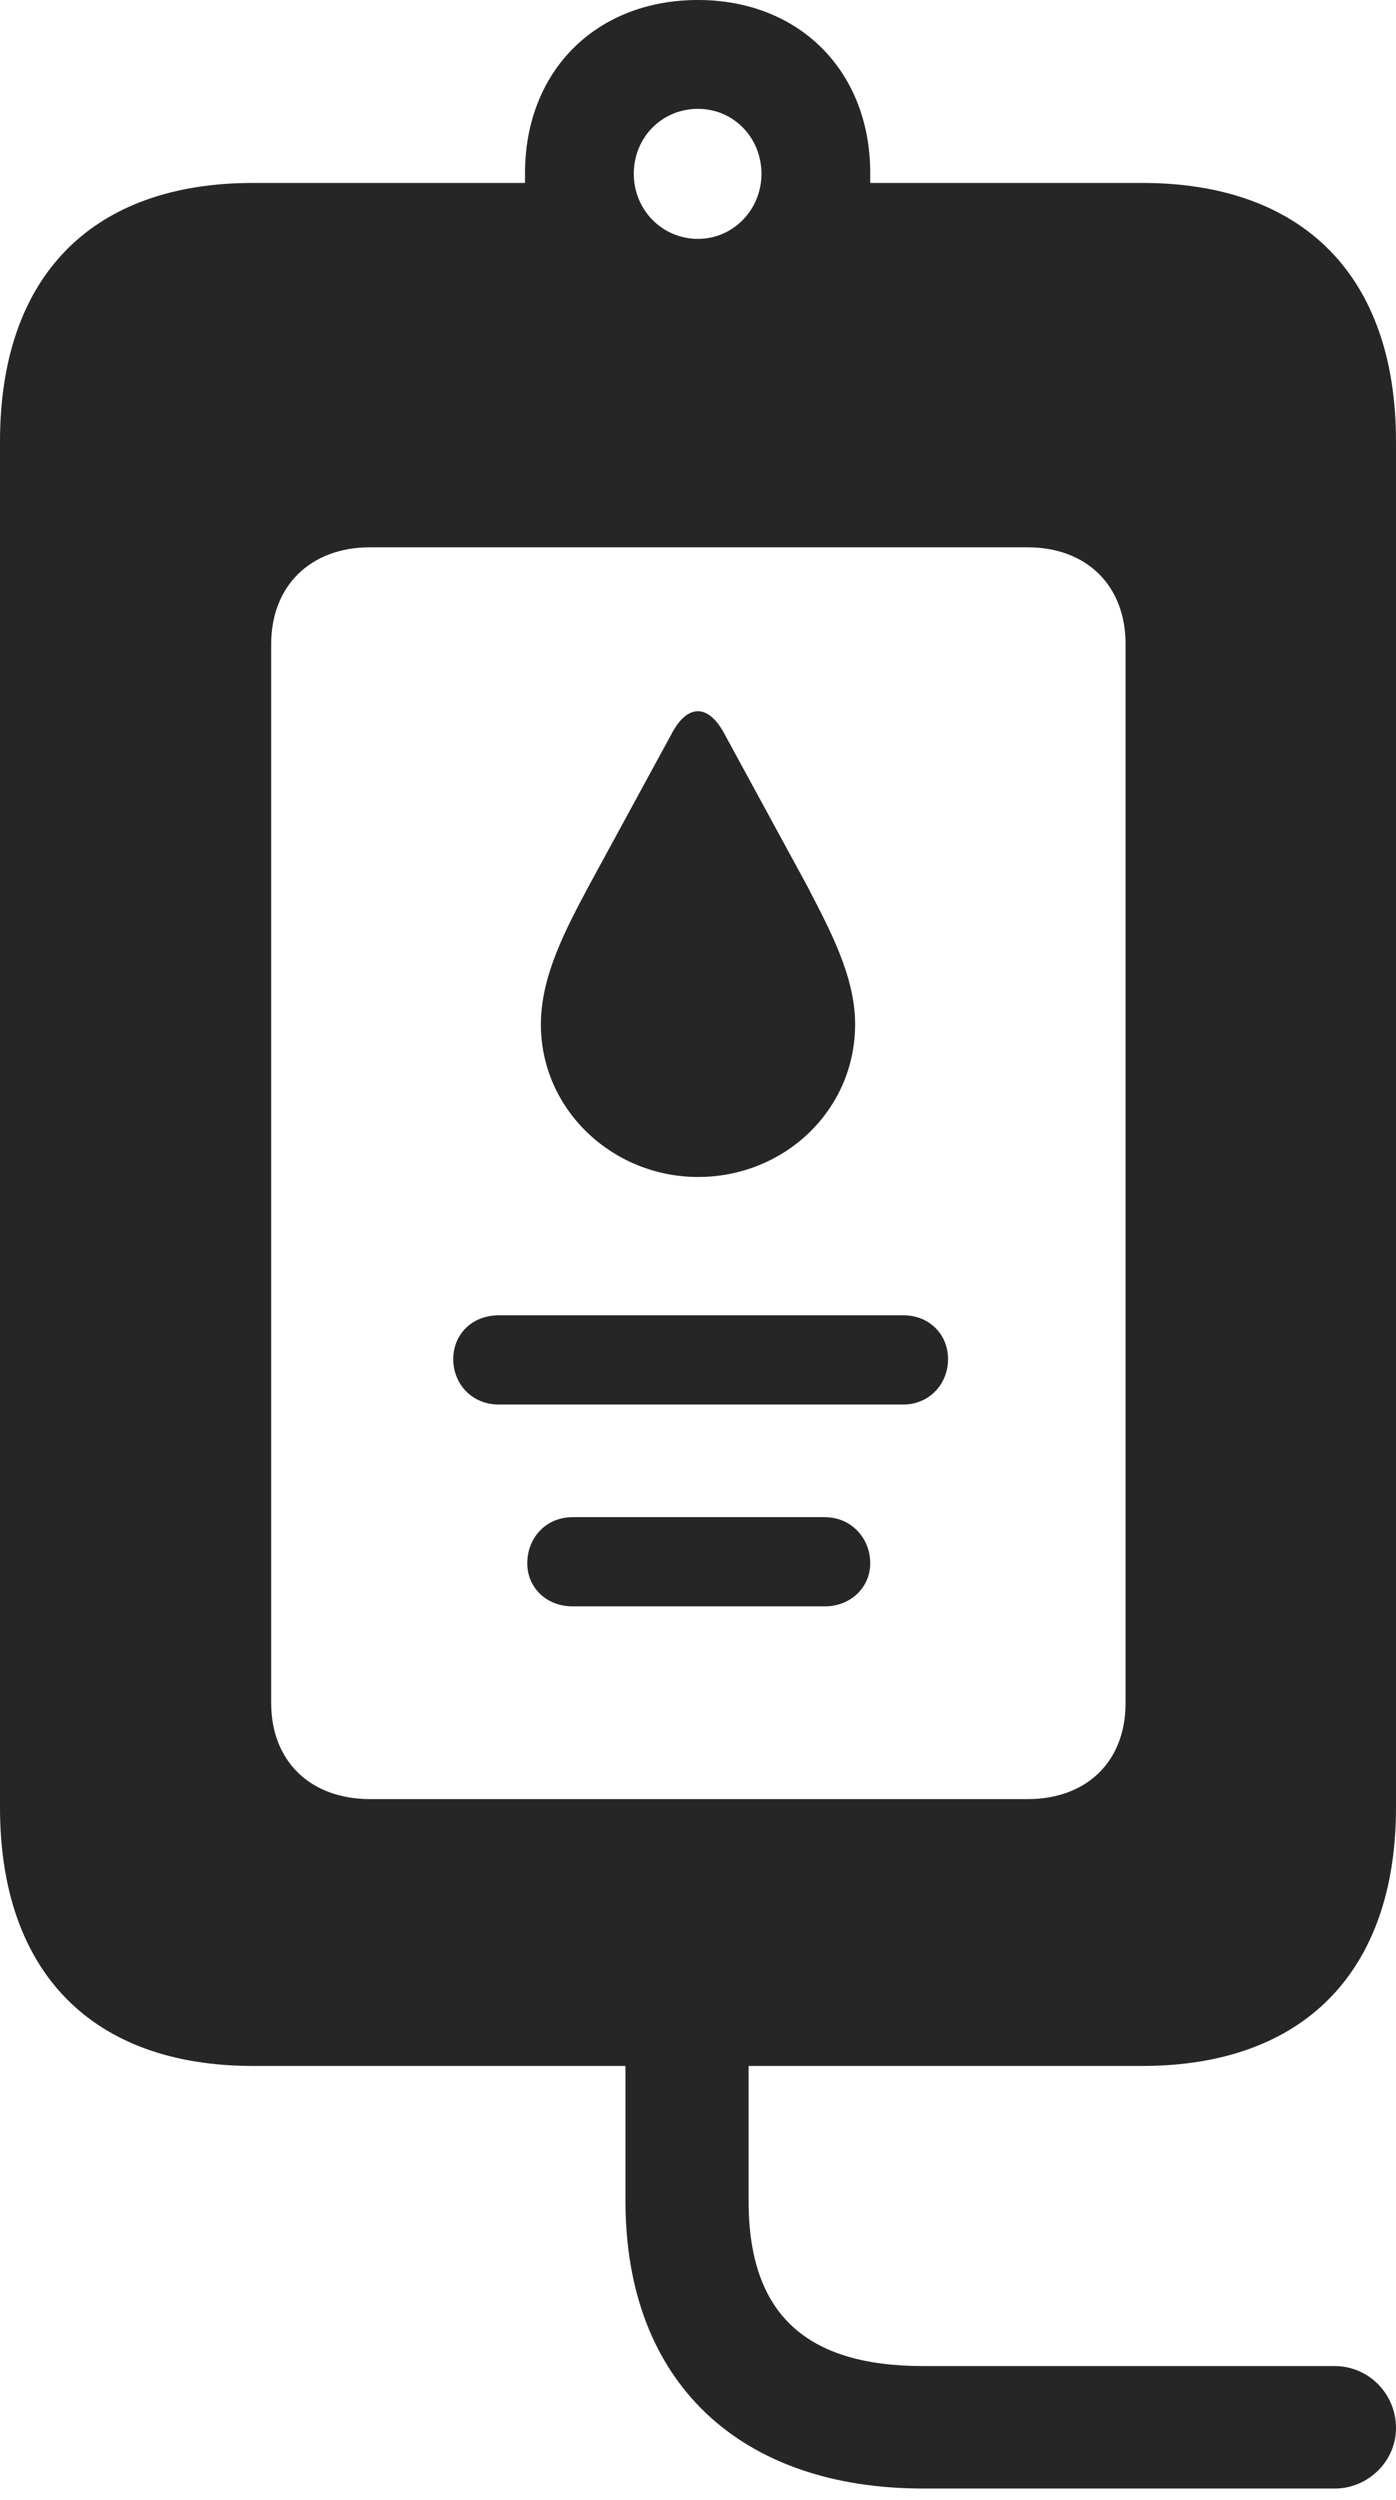 <?xml version="1.0" encoding="UTF-8"?>
<!--Generator: Apple Native CoreSVG 326-->
<!DOCTYPE svg
PUBLIC "-//W3C//DTD SVG 1.1//EN"
       "http://www.w3.org/Graphics/SVG/1.1/DTD/svg11.dtd">
<svg version="1.1" xmlns="http://www.w3.org/2000/svg" xmlns:xlink="http://www.w3.org/1999/xlink" viewBox="0 0 462 826.75">
 <g>
  <rect height="826.75" opacity="0" width="462" x="0" y="0"/>
  <path d="M288 57.25L288 60.5L378 60.5C431.5 60.5 462 91.5 462 146L462 597.75C462 652 431.5 683.25 378 683.25L247.75 683.25L247.75 728C247.75 765.75 267.25 782.5 305.5 782.5L441.75 782.5C452.75 782.5 462 791.5 462 803C462 814 452.75 823 441.75 823L305.5 823C245 823 207 788 207 728L207 683.25L83.75 683.25C30.25 683.25 0 652 0 597.75L0 146C0 91.5 30.25 60.5 83.75 60.5L173.75 60.5L173.75 57.25C173.75 23.5 197.25 0 231 0C264.5 0 288 23.5 288 57.25ZM122.5 181C102.75 181 89.75 193.75 89.75 213L89.75 563.25C89.75 582.5 102.75 595 122.5 595L340 595C359.75 595 372.5 582.5 372.5 563.25L372.5 213C372.5 193.75 359.75 181 340 181ZM209.75 57.5C209.75 69.25 219 79 231 79C242.75 79 252 69.25 252 57.5C252 45.5 242.75 36 231 36C219 36 209.75 45.5 209.75 57.5Z" fill="black" fill-opacity="0.85"/>
  <path d="M189.5 531.25L273 531.25C281.5 531.25 288 525 288 517C288 508.5 281.5 501.75 273 501.75L189.5 501.75C180.75 501.75 174.5 508.5 174.5 517C174.5 525 180.75 531.25 189.5 531.25ZM165 464.5L299 464.5C307.5 464.5 313.75 457.75 313.75 449.5C313.75 441.25 307.5 435 299 435L165 435C156.25 435 150 441.25 150 449.5C150 457.75 156.25 464.5 165 464.5ZM231 389.25C259.5 389.25 283 367.25 283 338.75C283 322.75 274.5 307.25 267 292.75L239.5 242.25C234.25 232.75 227.5 233 222.5 242.25L195 292.75C187.25 307.25 179 322.75 179 338.75C179 367.25 203 389.25 231 389.25Z" fill="black" fill-opacity="0.85"/>
 </g>
</svg>
